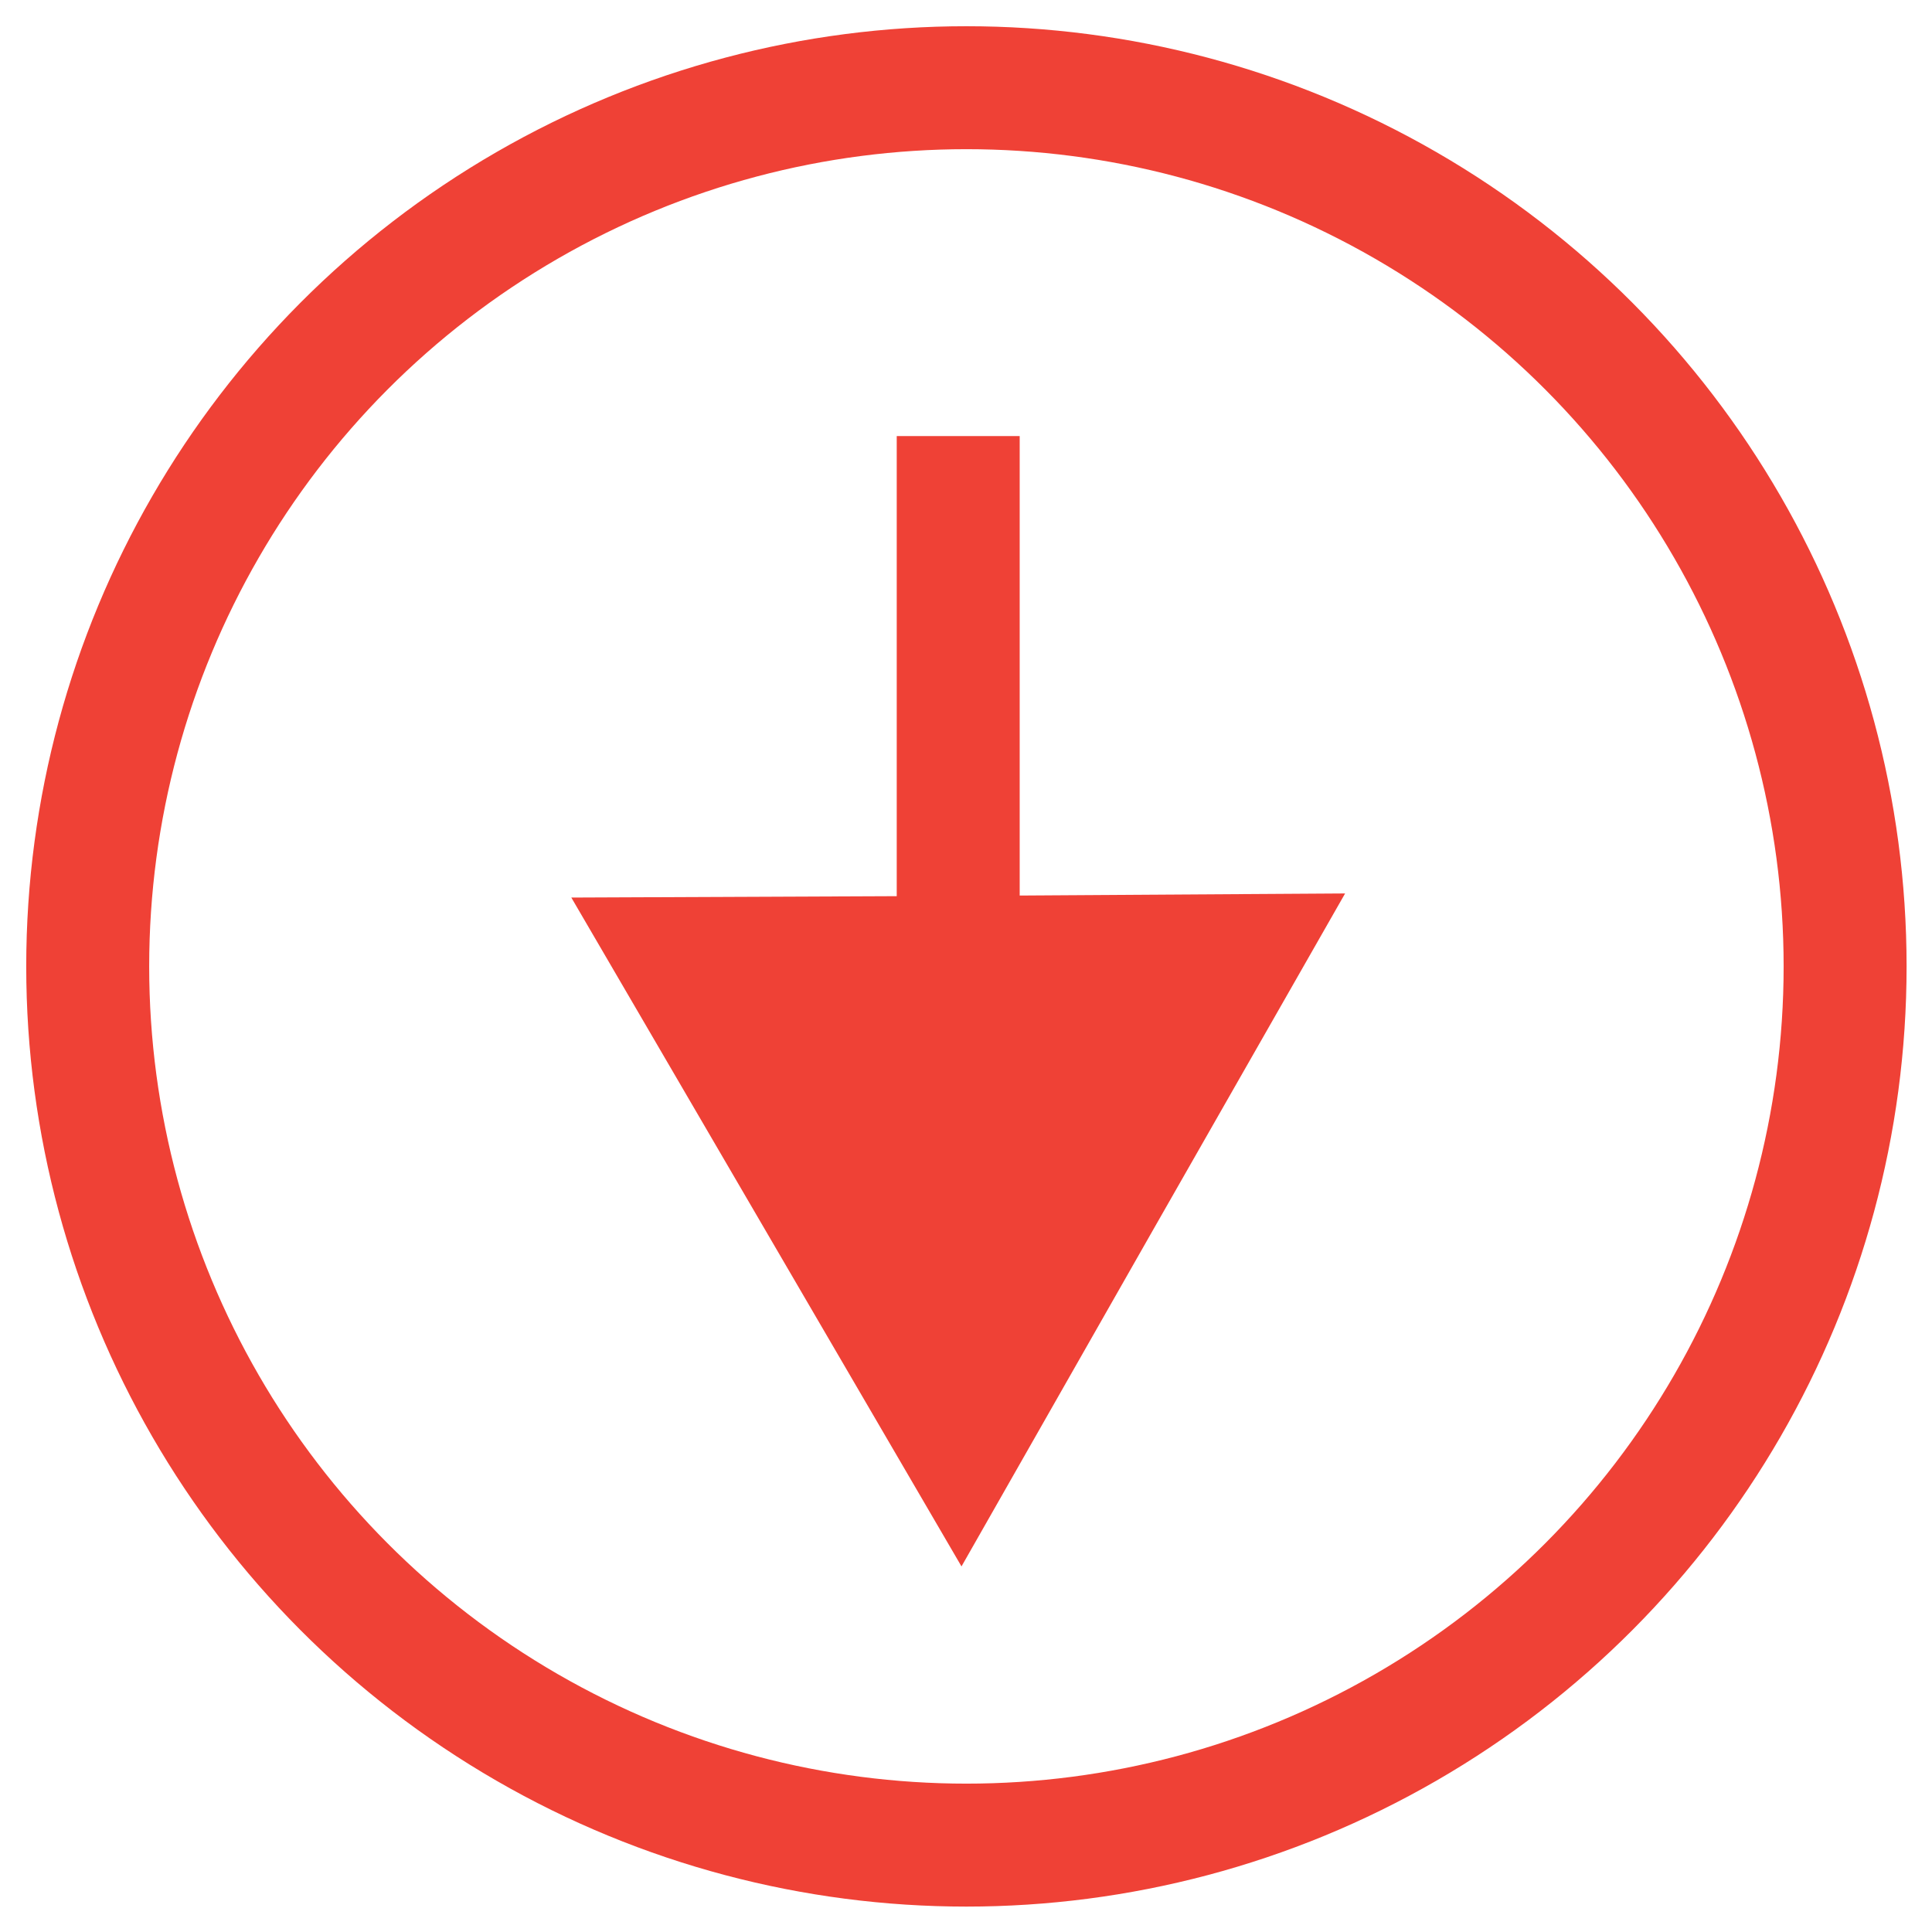 <svg xmlns="http://www.w3.org/2000/svg" viewBox="0 0 235.7 235.7" enable-background="new 0 0 235.7 235.7"><style type="text/css">.st0{fill:none;stroke:#EF4136;stroke-width:15;stroke-miterlimit:10;} .st1{fill:#EF4136;}</style><circle class="st0" cx="117.9" cy="117.9" r="107.2"/><path class="st0" d="M116.9 53.2v88.1"/><path class="st1" d="M164.1 109l-23.4 41-23.4 41.1-23.8-40.8-23.8-40.8 47.2-.2z"/></svg>